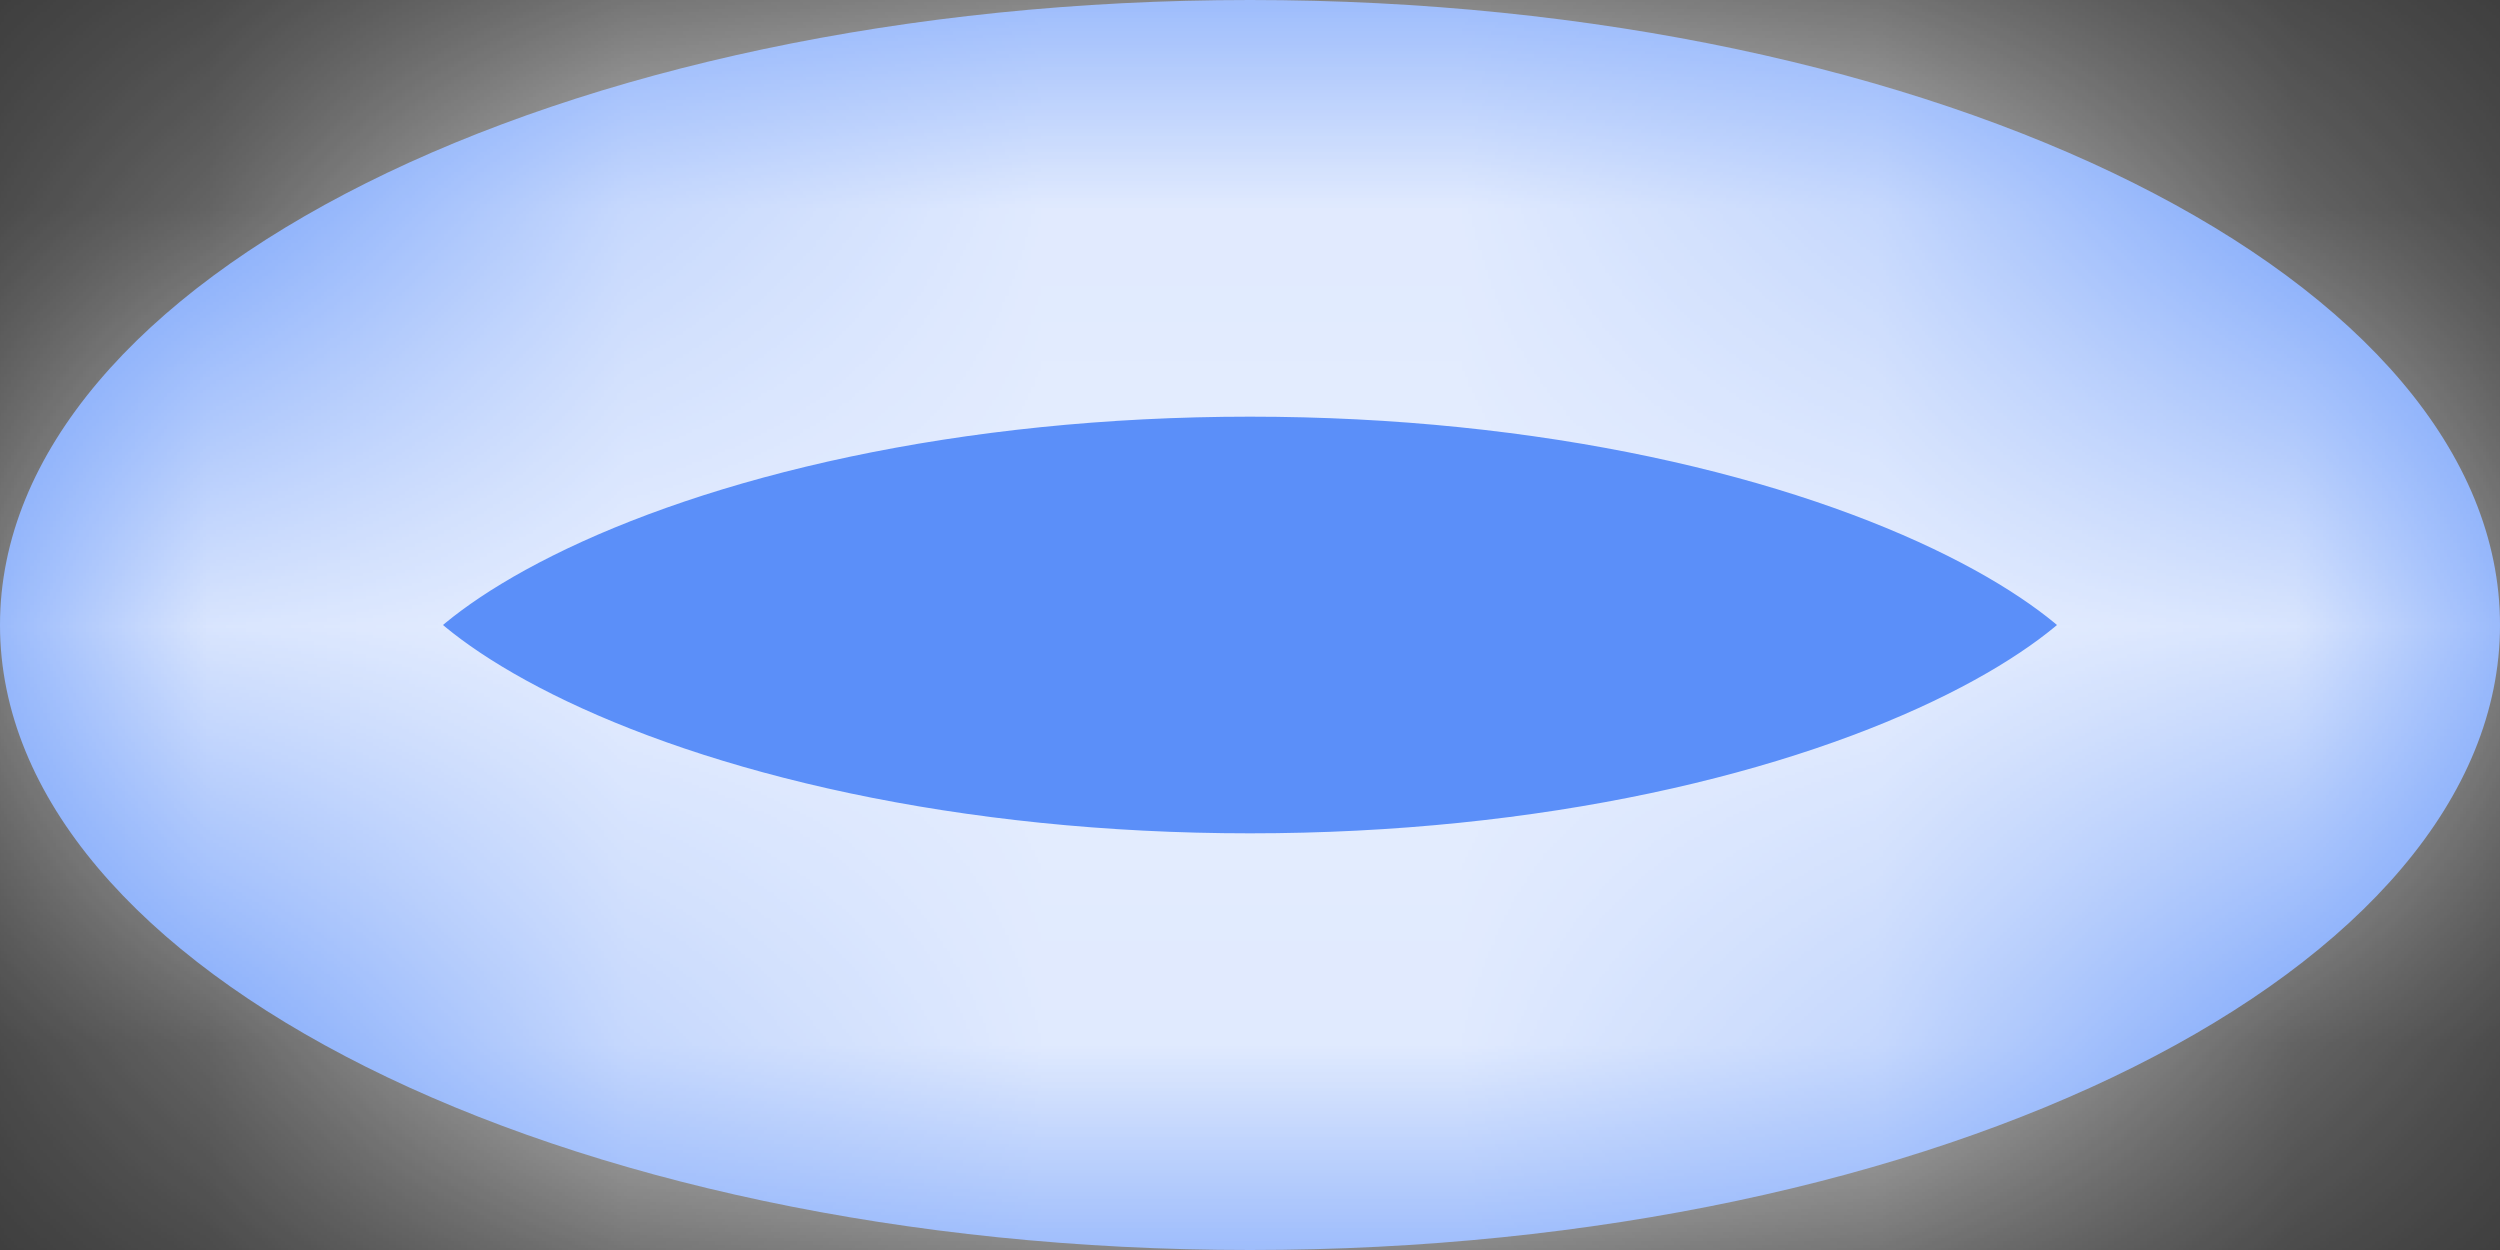 ﻿<?xml version="1.0" encoding="utf-8"?>
<svg version="1.1" xmlns:xlink="http://www.w3.org/1999/xlink" width="6px" height="3px" xmlns="http://www.w3.org/2000/svg">
  <rect width="100%" height="100%" fill="#333333" stroke="none"/>
  <defs>
    <mask fill="white" id="clip468">
      <path d="M 0 1.5  C 0 2.328  1.343 3  3 3  C 4.657 3  6 2.328  6 1.5  C 6 0.672  4.657 0  3 0  C 1.343 0  0 0.672  0 1.5  Z " fill-rule="evenodd" />
    </mask>
  </defs>
  <g transform="matrix(1 0 0 1 -341 -1386 )">
    <path d="M 0 1.5  C 0 2.328  1.343 3  3 3  C 4.657 3  6 2.328  6 1.5  C 6 0.672  4.657 0  3 0  C 1.343 0  0 0.672  0 1.5  Z " fill-rule="nonzero" fill="#5b8ff9" stroke="none" transform="matrix(1 0 0 1 341 1386 )" />
    <path d="M 0 1.5  C 0 2.328  1.343 3  3 3  C 4.657 3  6 2.328  6 1.5  C 6 0.672  4.657 0  3 0  C 1.343 0  0 0.672  0 1.5  Z " stroke-width="2" stroke="#ffffff" fill="none" stroke-opacity="0.851" transform="matrix(1 0 0 1 341 1386 )" mask="url(#clip468)" />
  </g>
</svg>